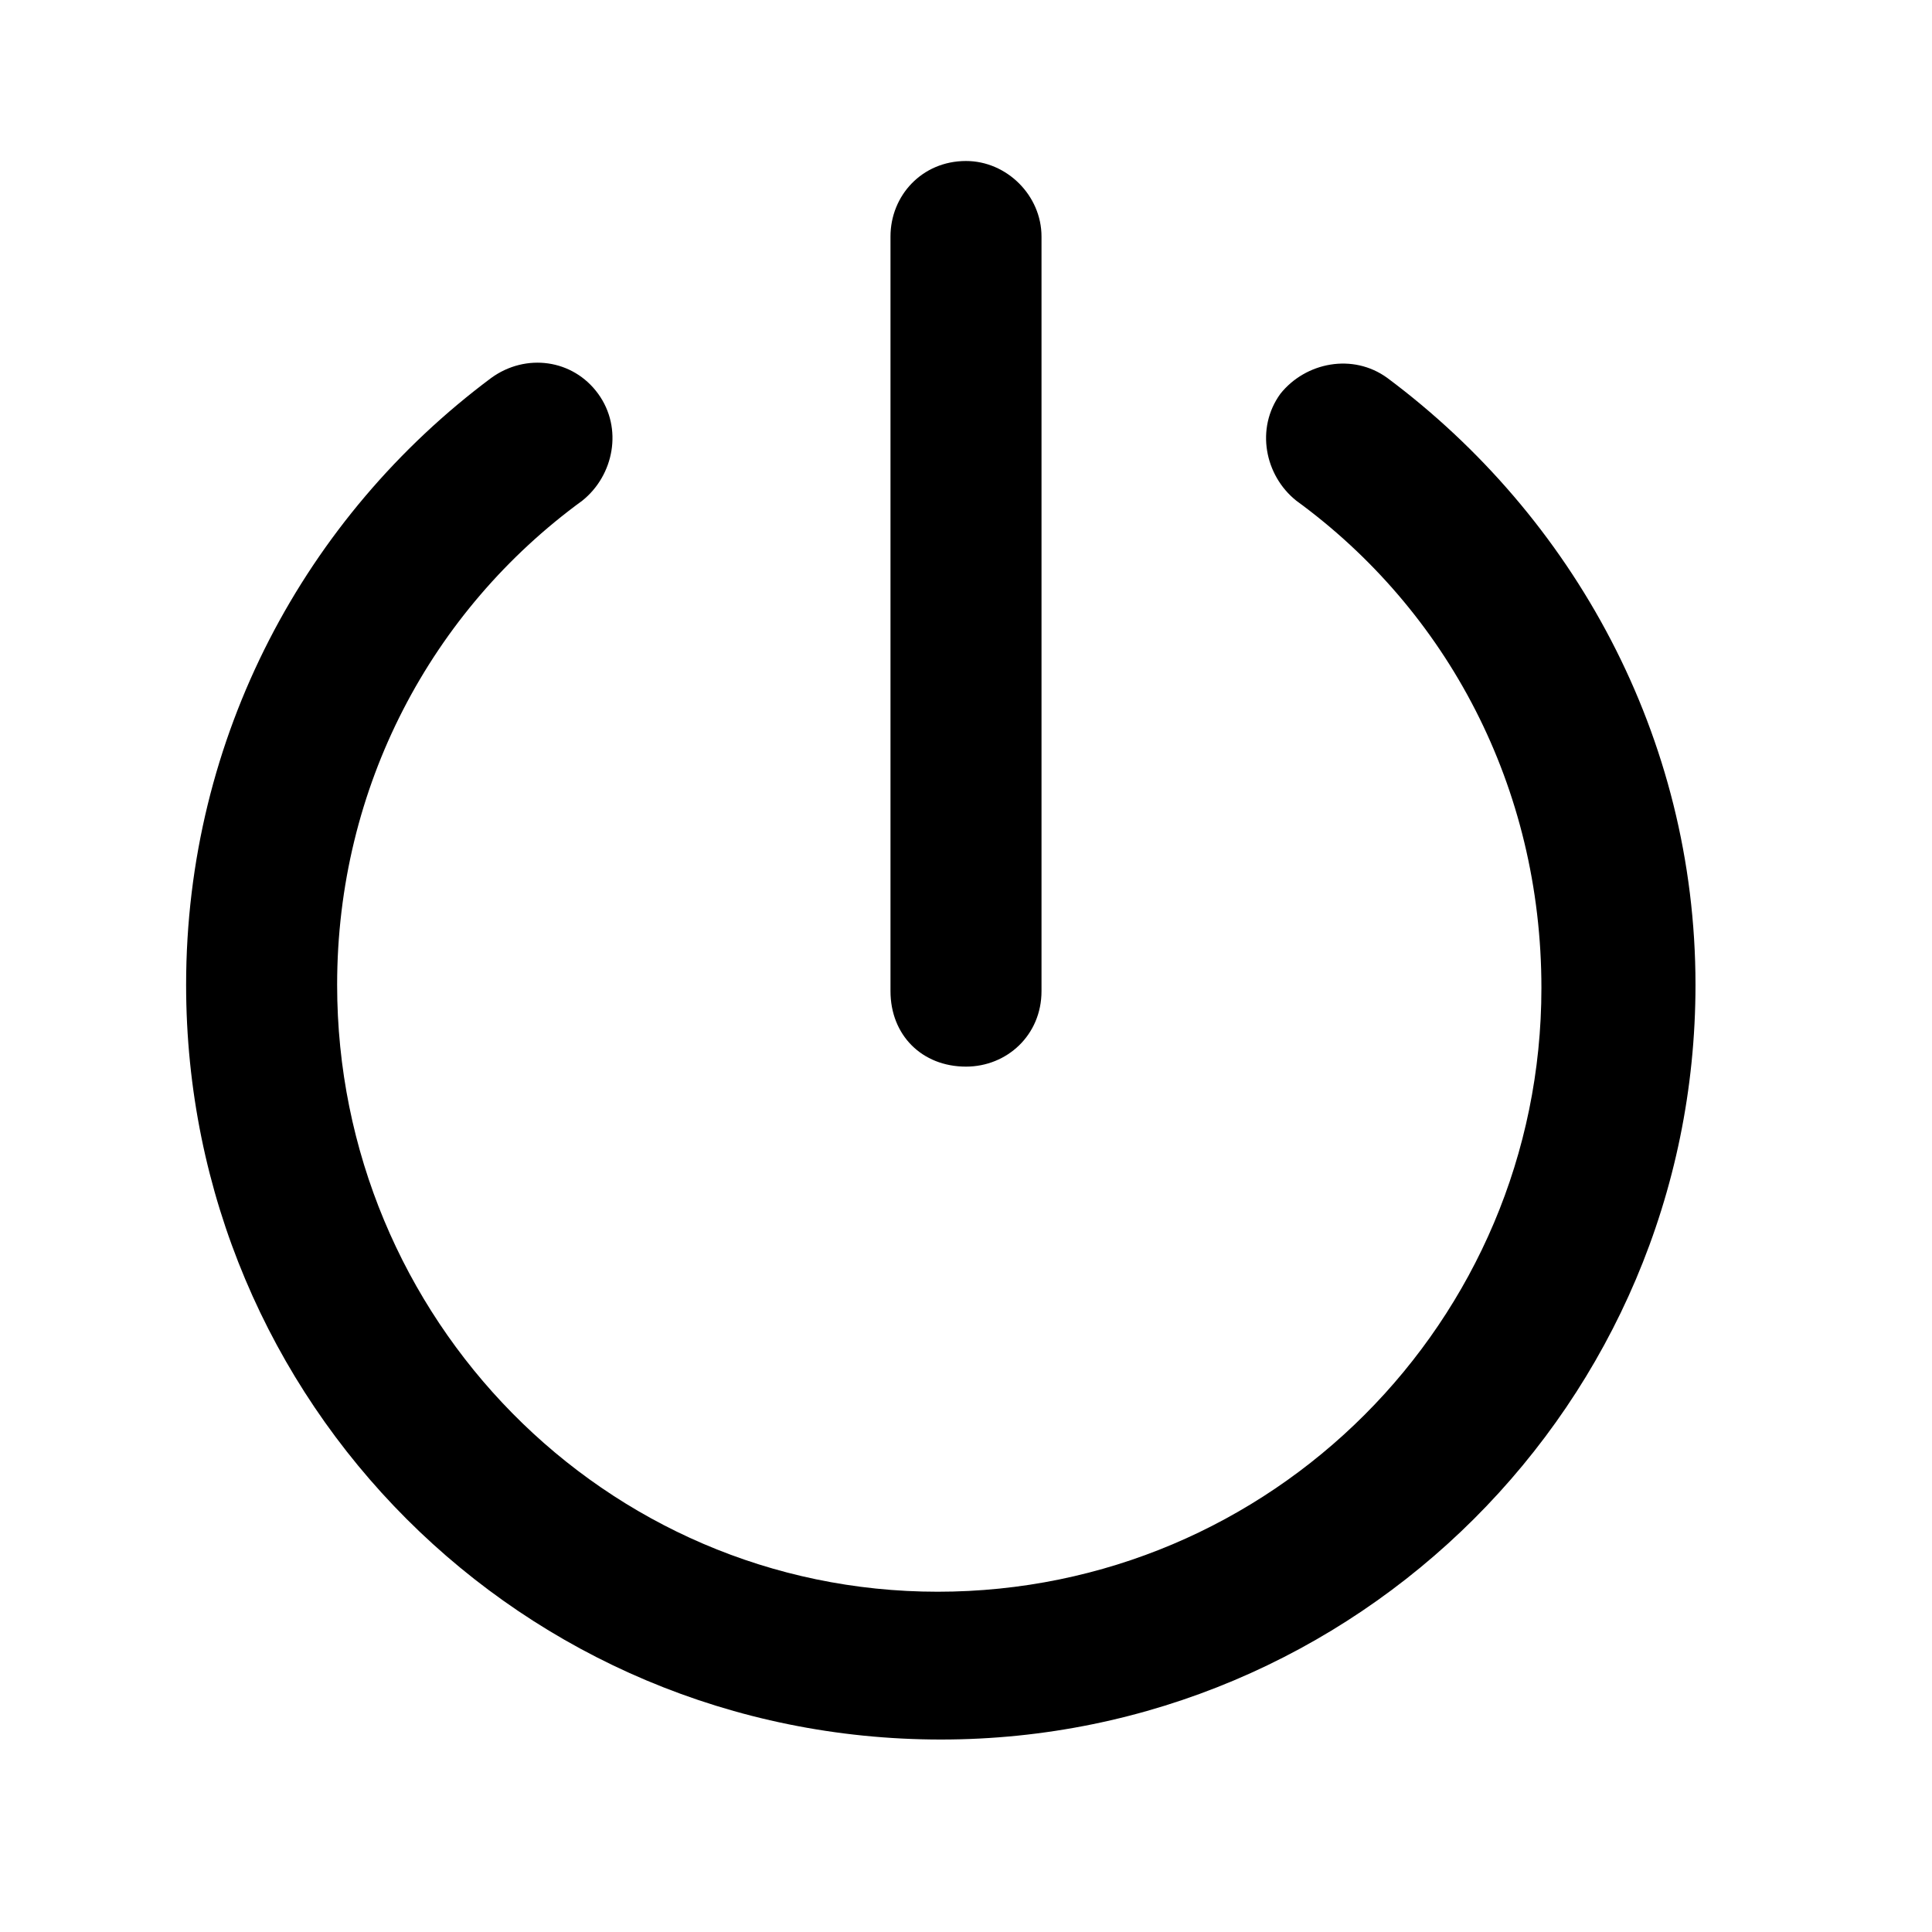 <svg width="24" height="24" viewBox="0 0 24 24" fill="none" xmlns="http://www.w3.org/2000/svg">
<path d="M12.938 2.938V12.312C12.938 12.859 12.508 13.25 12 13.25C11.453 13.25 11.062 12.859 11.062 12.312V2.938C11.062 2.43 11.453 2 12 2C12.508 2 12.938 2.43 12.938 2.938ZM7.234 6.219C5.359 7.586 4.188 9.773 4.188 12.234C4.188 16.375 7.508 19.773 11.648 19.773C15.789 19.773 19.148 16.414 19.148 12.273C19.148 9.773 17.977 7.586 16.102 6.219C15.711 5.906 15.594 5.32 15.906 4.891C16.219 4.5 16.805 4.383 17.234 4.695C19.539 6.414 21.062 9.148 21.062 12.234C21.062 17.43 16.844 21.609 11.688 21.609C6.492 21.609 2.312 17.43 2.312 12.234C2.312 9.148 3.797 6.414 6.102 4.695C6.531 4.383 7.117 4.461 7.43 4.891C7.742 5.32 7.625 5.906 7.234 6.219Z" fill="black"/>
</svg>
